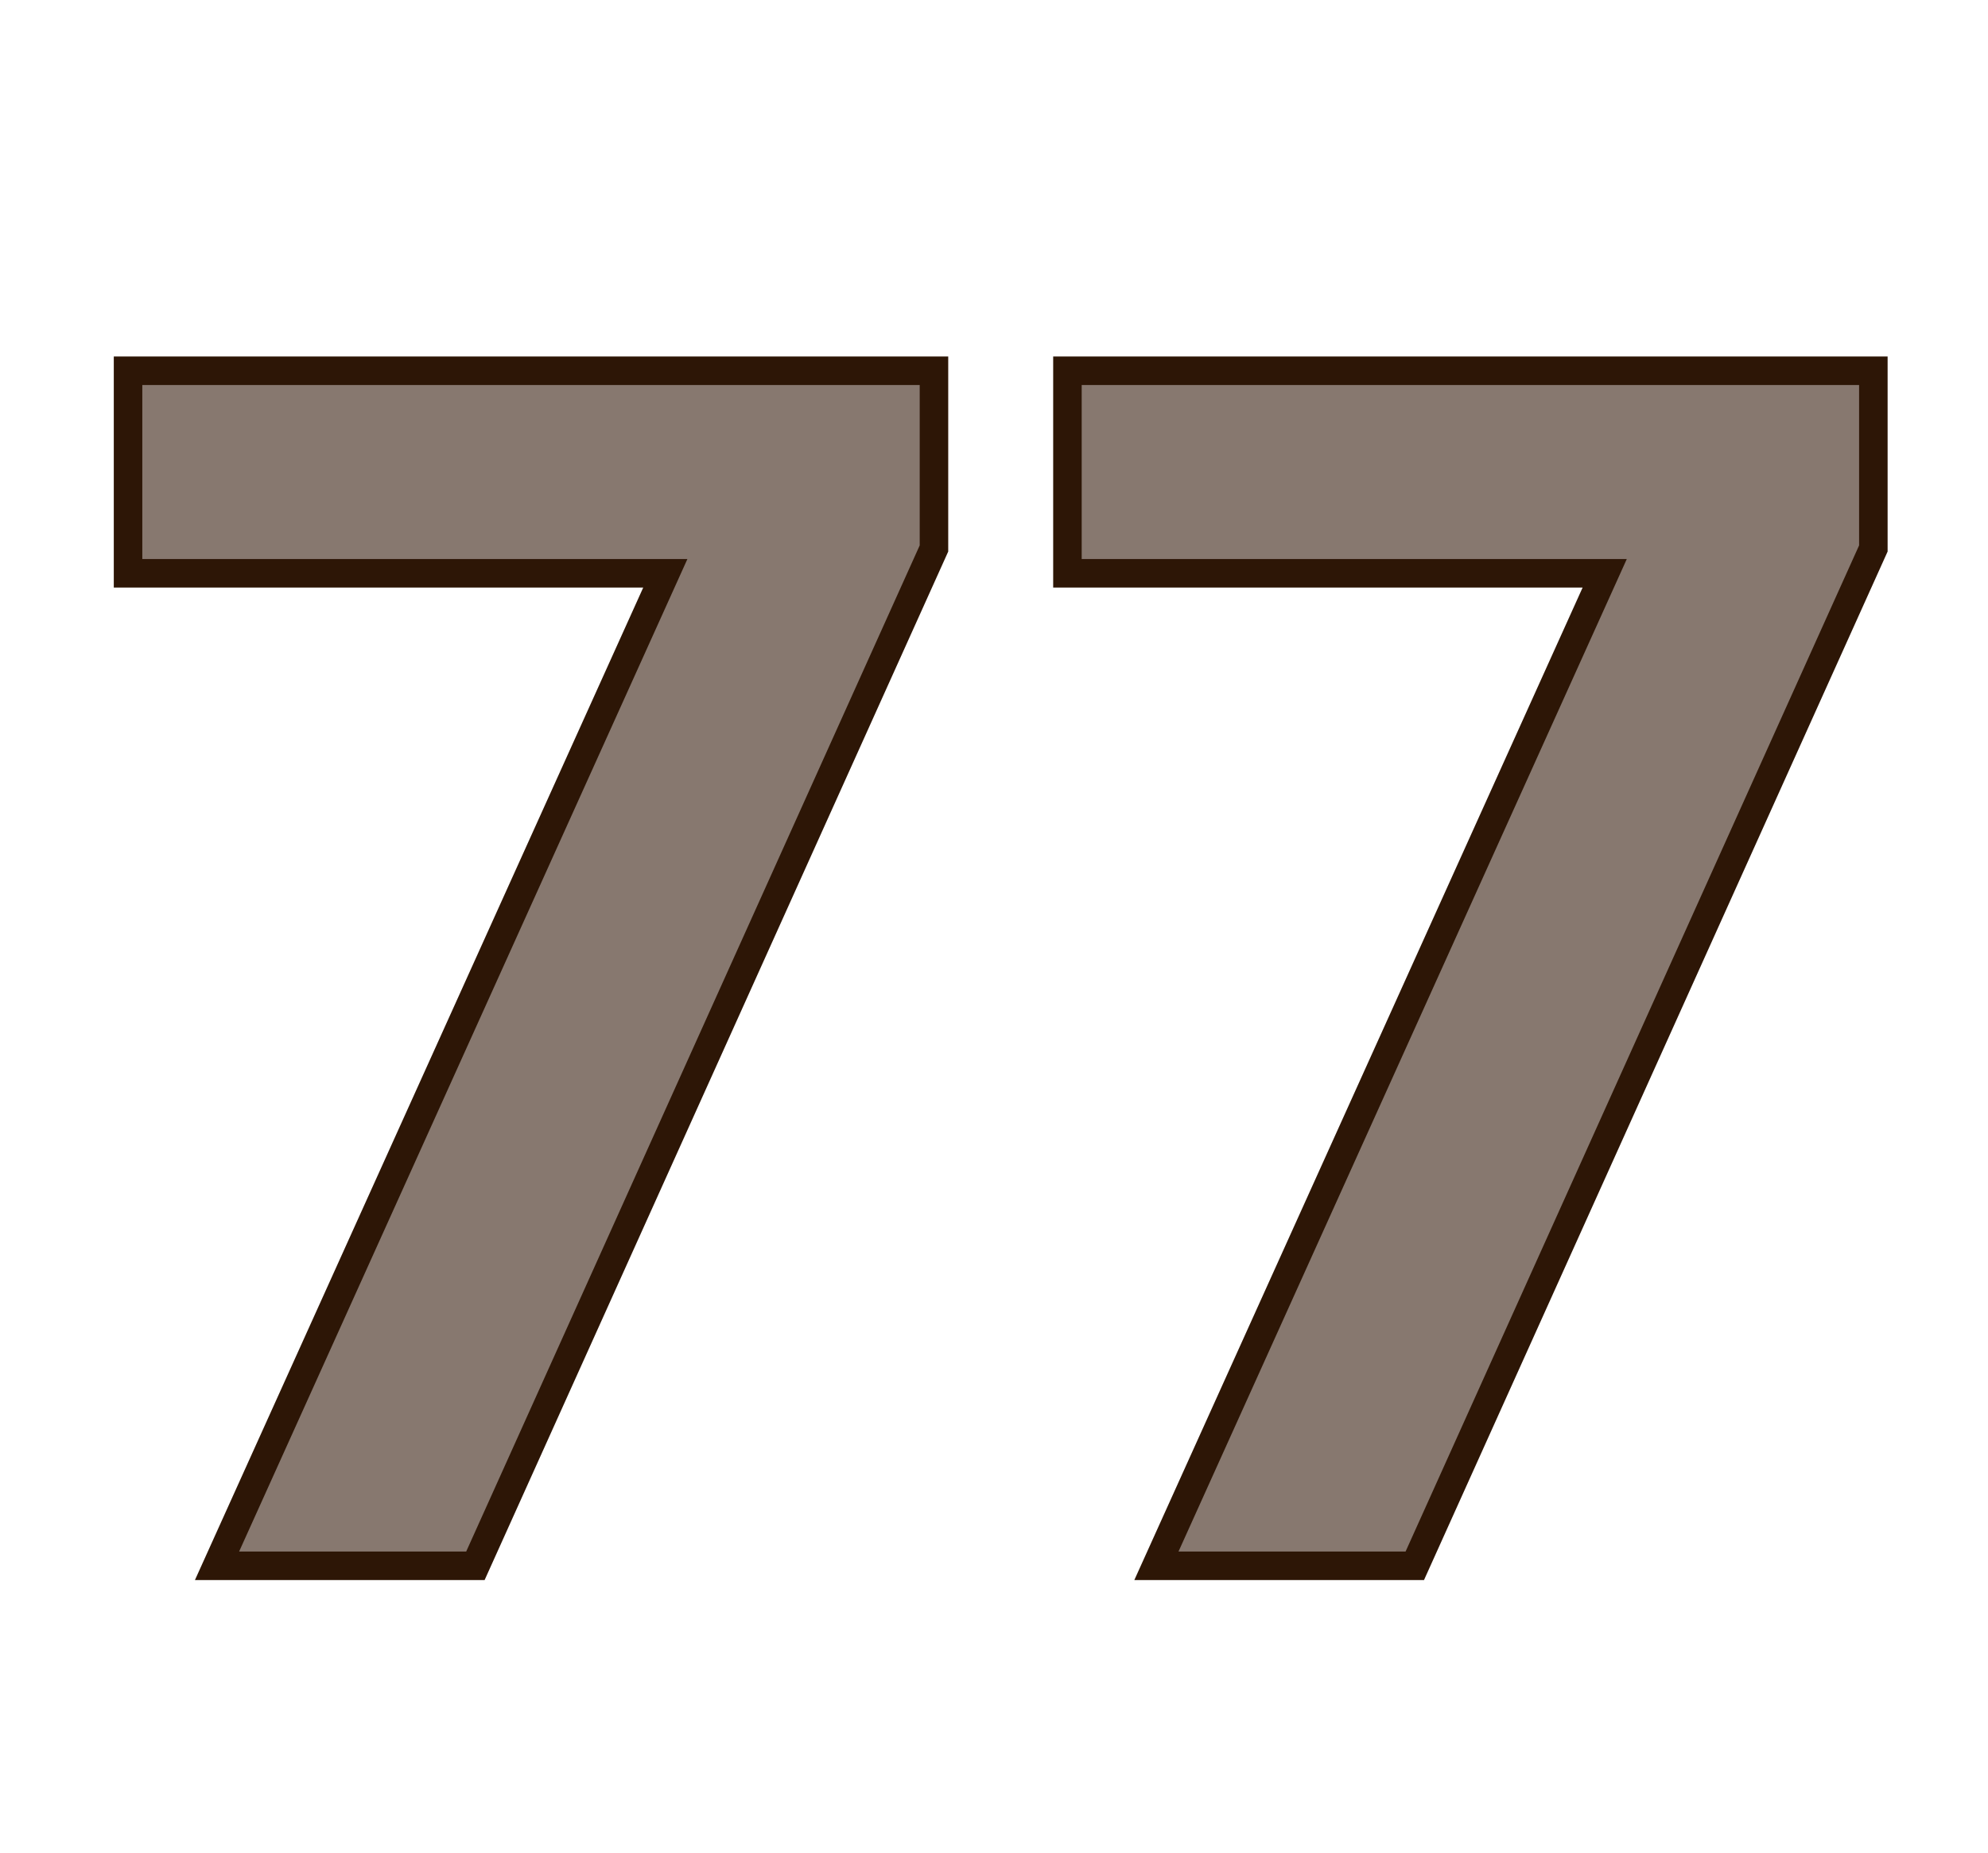 <svg id="Layer_1" data-name="Layer 1" xmlns="http://www.w3.org/2000/svg" viewBox="0 0 69.71 64.98"><defs><style>.cls-1{fill:#87786f;stroke:#2d1606;stroke-miterlimit:10;}</style></defs><path class="cls-1" d="M16.67,54.9H7.61L23.33,20.1H4.49V13H32.75v6.23Z"/><path class="cls-1" d="M49.61,54.9H40.55L56.27,20.1H37.43V13H65.69v6.23Z"/></svg>